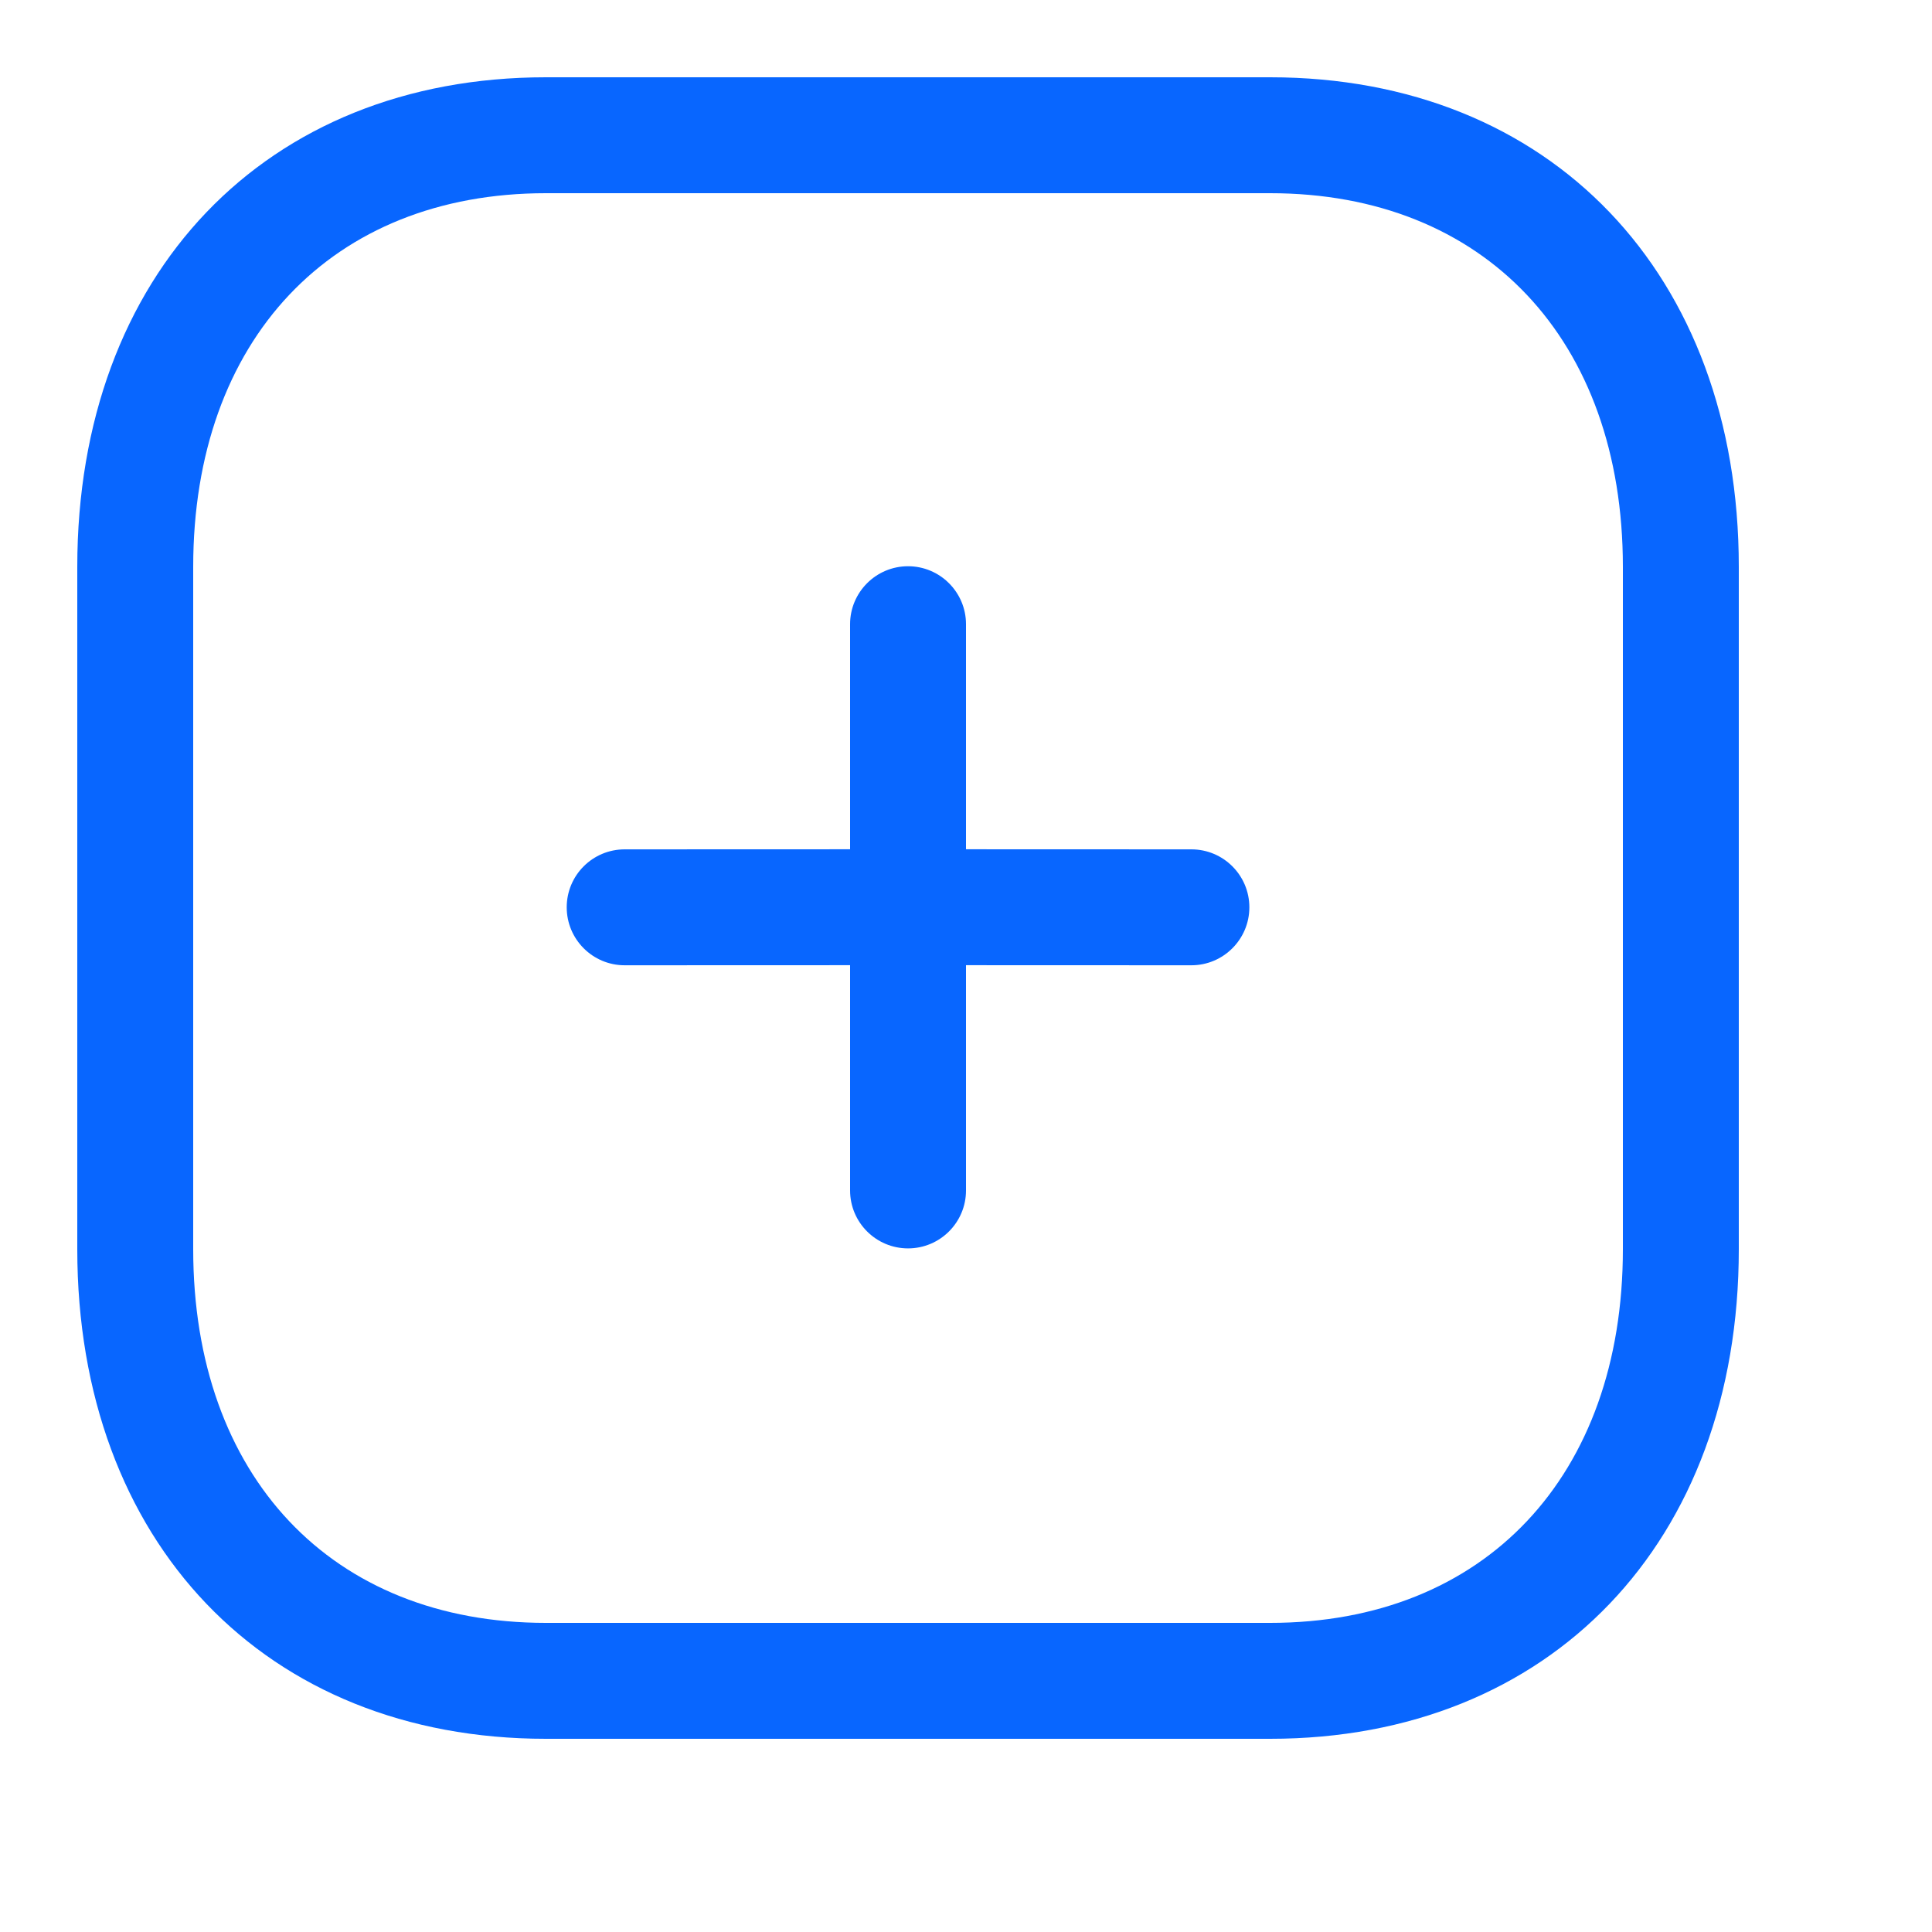<svg width="24" height="24" viewBox="0 0 24 24" fill="none" xmlns="http://www.w3.org/2000/svg">
<path fill-rule="evenodd" clip-rule="evenodd" d="M15.778 0.96C19.26 0.96 21.6 3.404 21.6 7.042V15.518C21.6 19.156 19.26 21.6 15.778 21.6H6.781C3.299 21.6 0.96 19.156 0.96 15.518V7.042C0.96 3.404 3.299 0.96 6.781 0.96H15.778ZM15.778 2.4H6.781C4.12 2.4 2.4 4.221 2.4 7.042V15.518C2.4 18.339 4.12 20.16 6.781 20.16H15.778C18.441 20.16 20.16 18.339 20.16 15.518V7.042C20.16 4.221 18.441 2.4 15.778 2.4ZM11.28 7.034C11.677 7.034 12 7.357 12 7.754V10.55L14.8 10.551C15.197 10.551 15.52 10.873 15.52 11.271C15.52 11.668 15.197 11.991 14.8 11.991L12 11.99V14.788C12 15.186 11.677 15.508 11.28 15.508C10.883 15.508 10.56 15.186 10.56 14.788V11.99L7.76 11.991C7.362 11.991 7.04 11.668 7.04 11.271C7.04 10.873 7.362 10.551 7.76 10.551L10.56 10.55V7.754C10.56 7.357 10.883 7.034 11.28 7.034Z" fill="#0866FF"/>
</svg>
